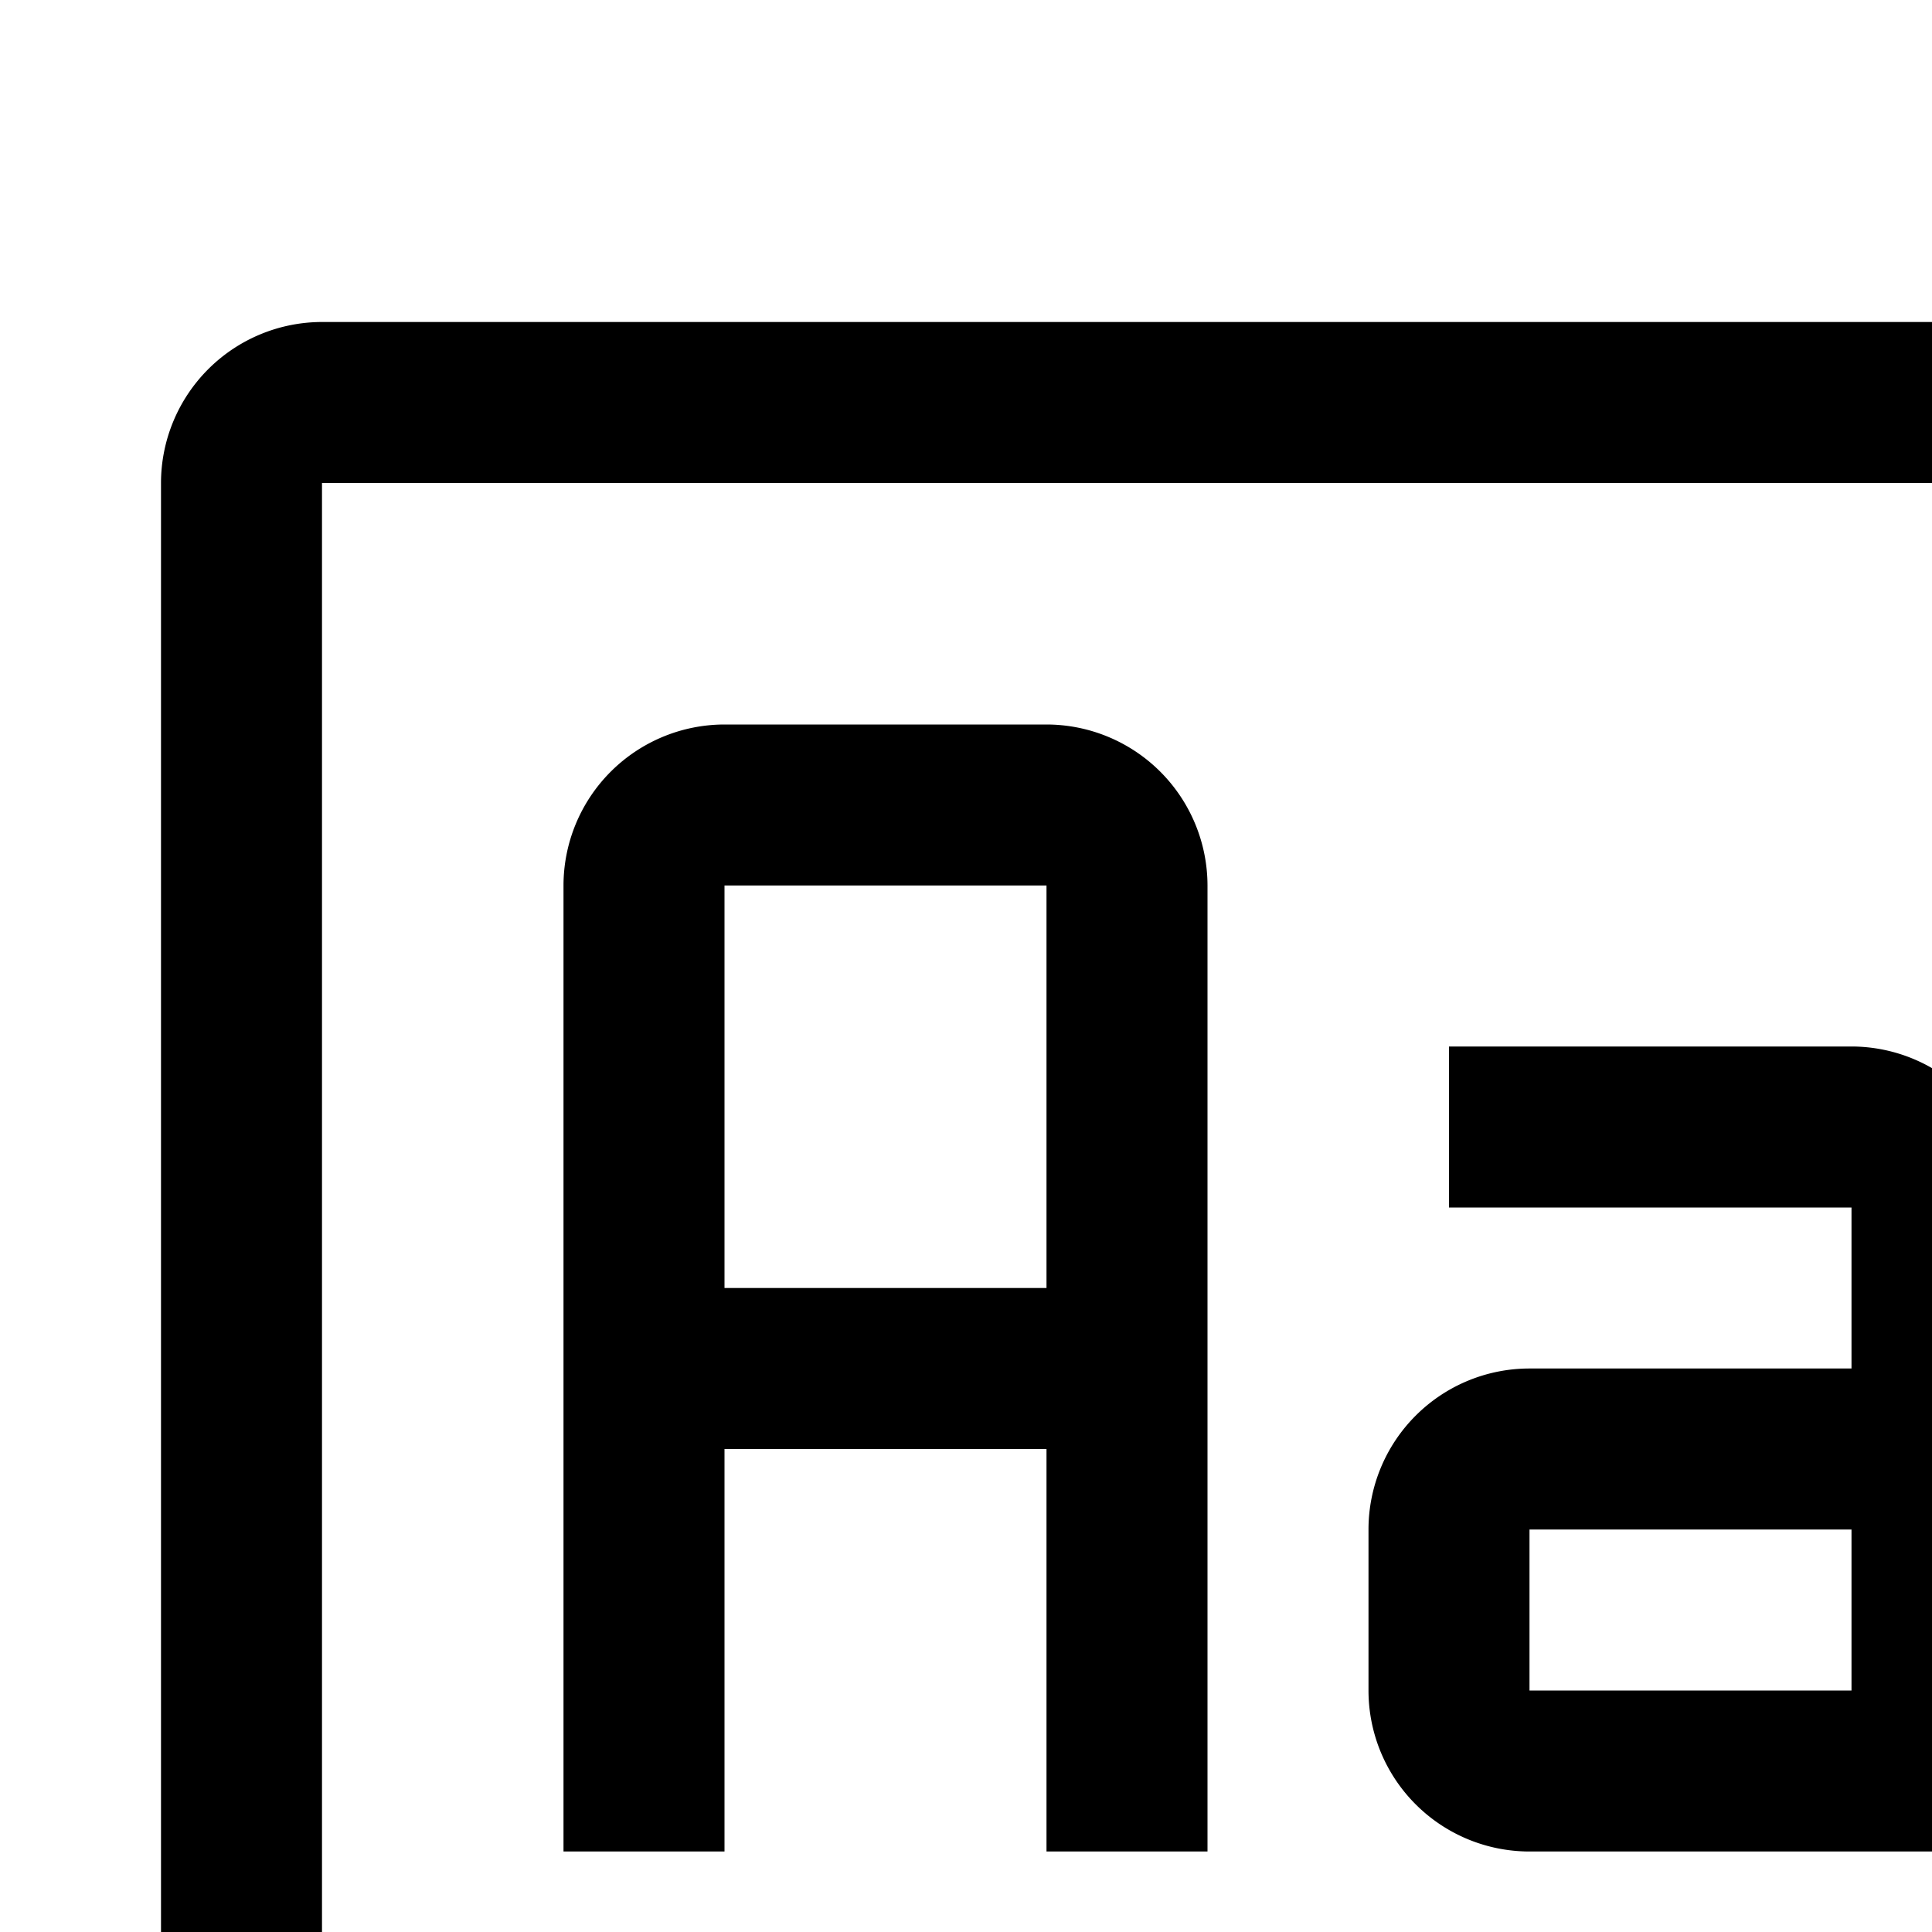 <svg id="icon"
  xmlns="http://www.w3.org/2000/svg" width="24" height="24" viewBox="0 0 24 24">
  <defs>
    <style>
      .cls-1 {
        fill: none;
      }
    </style>
  </defs>
  <path d="M23,13H18v2h5v2H19a2,2,0,0,0-2,2v2a2,2,0,0,0,2,2h6V15A2.002,2.002,0,0,0,23,13Zm0,8H19V19h4Z"/>
  <path d="M13,9H9a2.002,2.002,0,0,0-2,2V23H9V18h4v5h2V11A2.002,2.002,0,0,0,13,9ZM9,16V11h4v5Z"/>
  <path d="M28,28H4a2.002,2.002,0,0,1-2-2V6A2.002,2.002,0,0,1,4,4H28a2.002,2.002,0,0,1,2,2V26A2.002,2.002,0,0,1,28,28ZM4,6V26H28V6Z"/>
  <rect id="_Transparent_Rectangle_" data-name="&lt;Transparent Rectangle&gt;" class="cls-1" width="32" height="32"/>
</svg>
